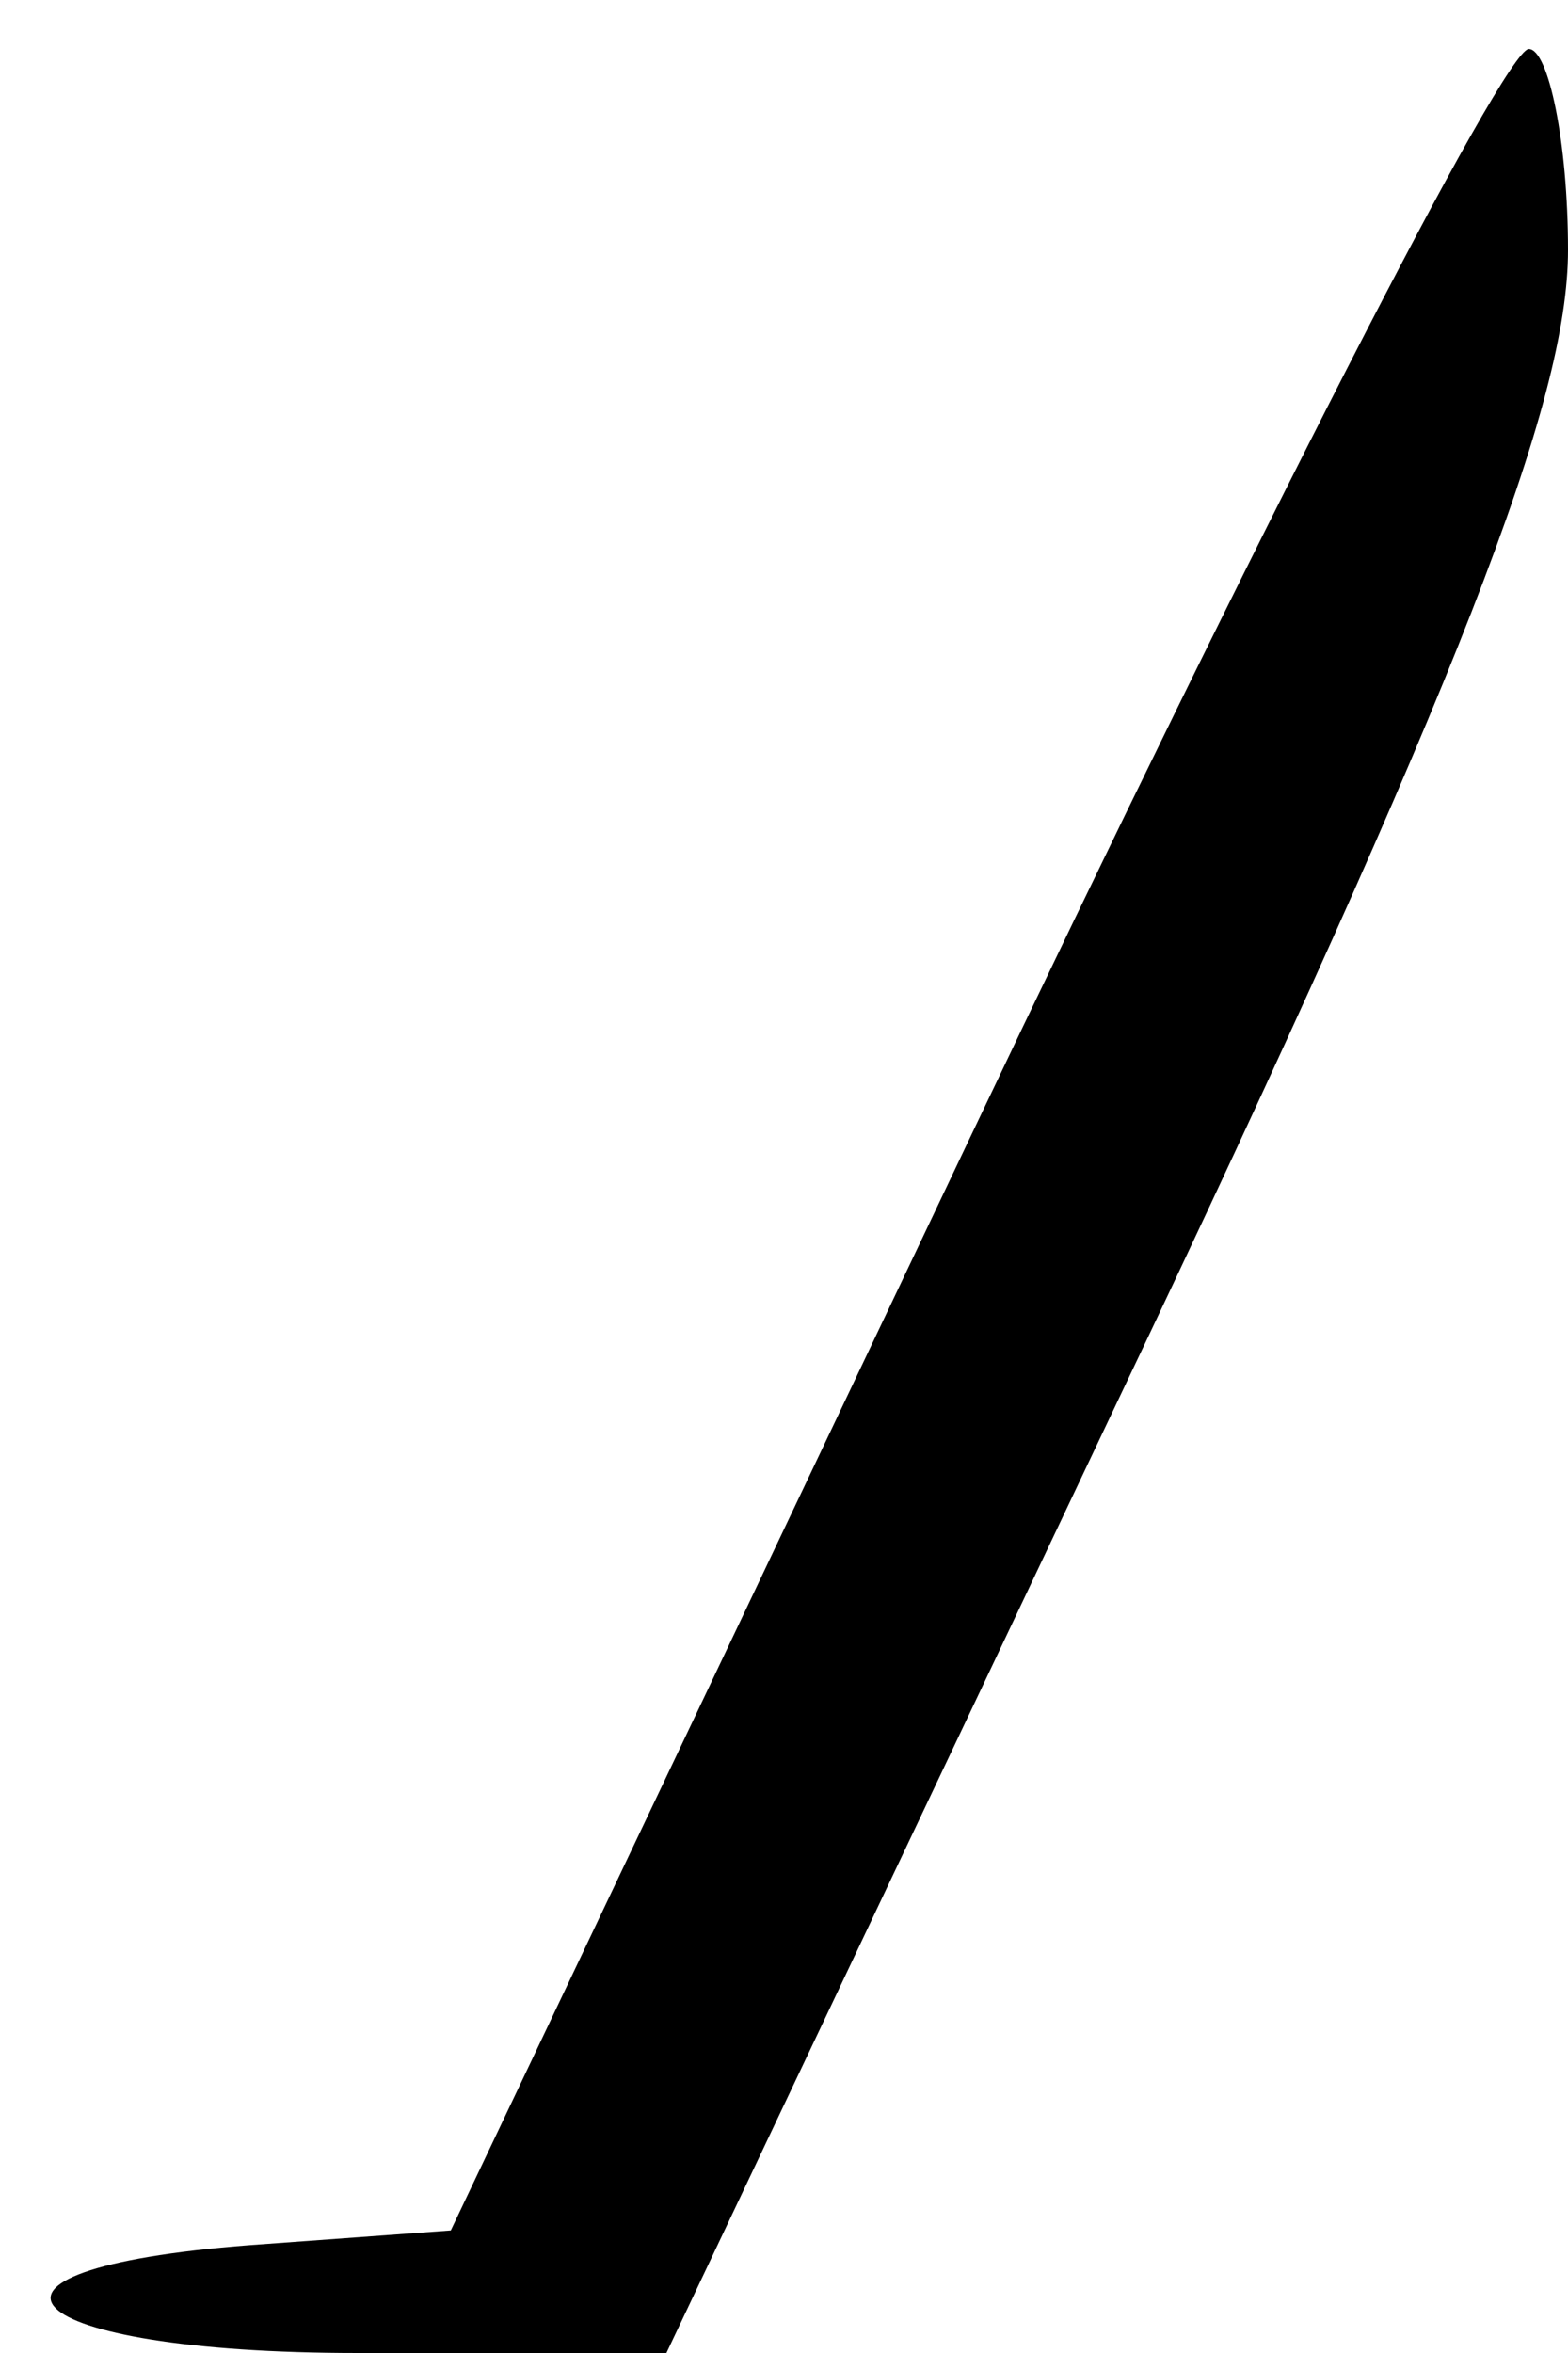 <?xml version="1.0" standalone="no"?>
<!DOCTYPE svg PUBLIC "-//W3C//DTD SVG 20010904//EN"
 "http://www.w3.org/TR/2001/REC-SVG-20010904/DTD/svg10.dtd">
<svg version="1.0" xmlns="http://www.w3.org/2000/svg"
 width="32pt" height="48pt" viewBox="0 0 32 48"
 preserveAspectRatio="xMidYMid meet">

<g transform="translate(0,48) scale(0.1,-0.1)"
fill="#000000" stroke="none">
<path d="M198 248 l-106 -223 -41 -3 c-65 -5 -48 -22 22 -22 l63 0 92 194 c70
147 92 204 92 235 0 22 -4 41 -8 41 -5 0 -56 -100 -114 -222z"/>
</g>
</svg>
